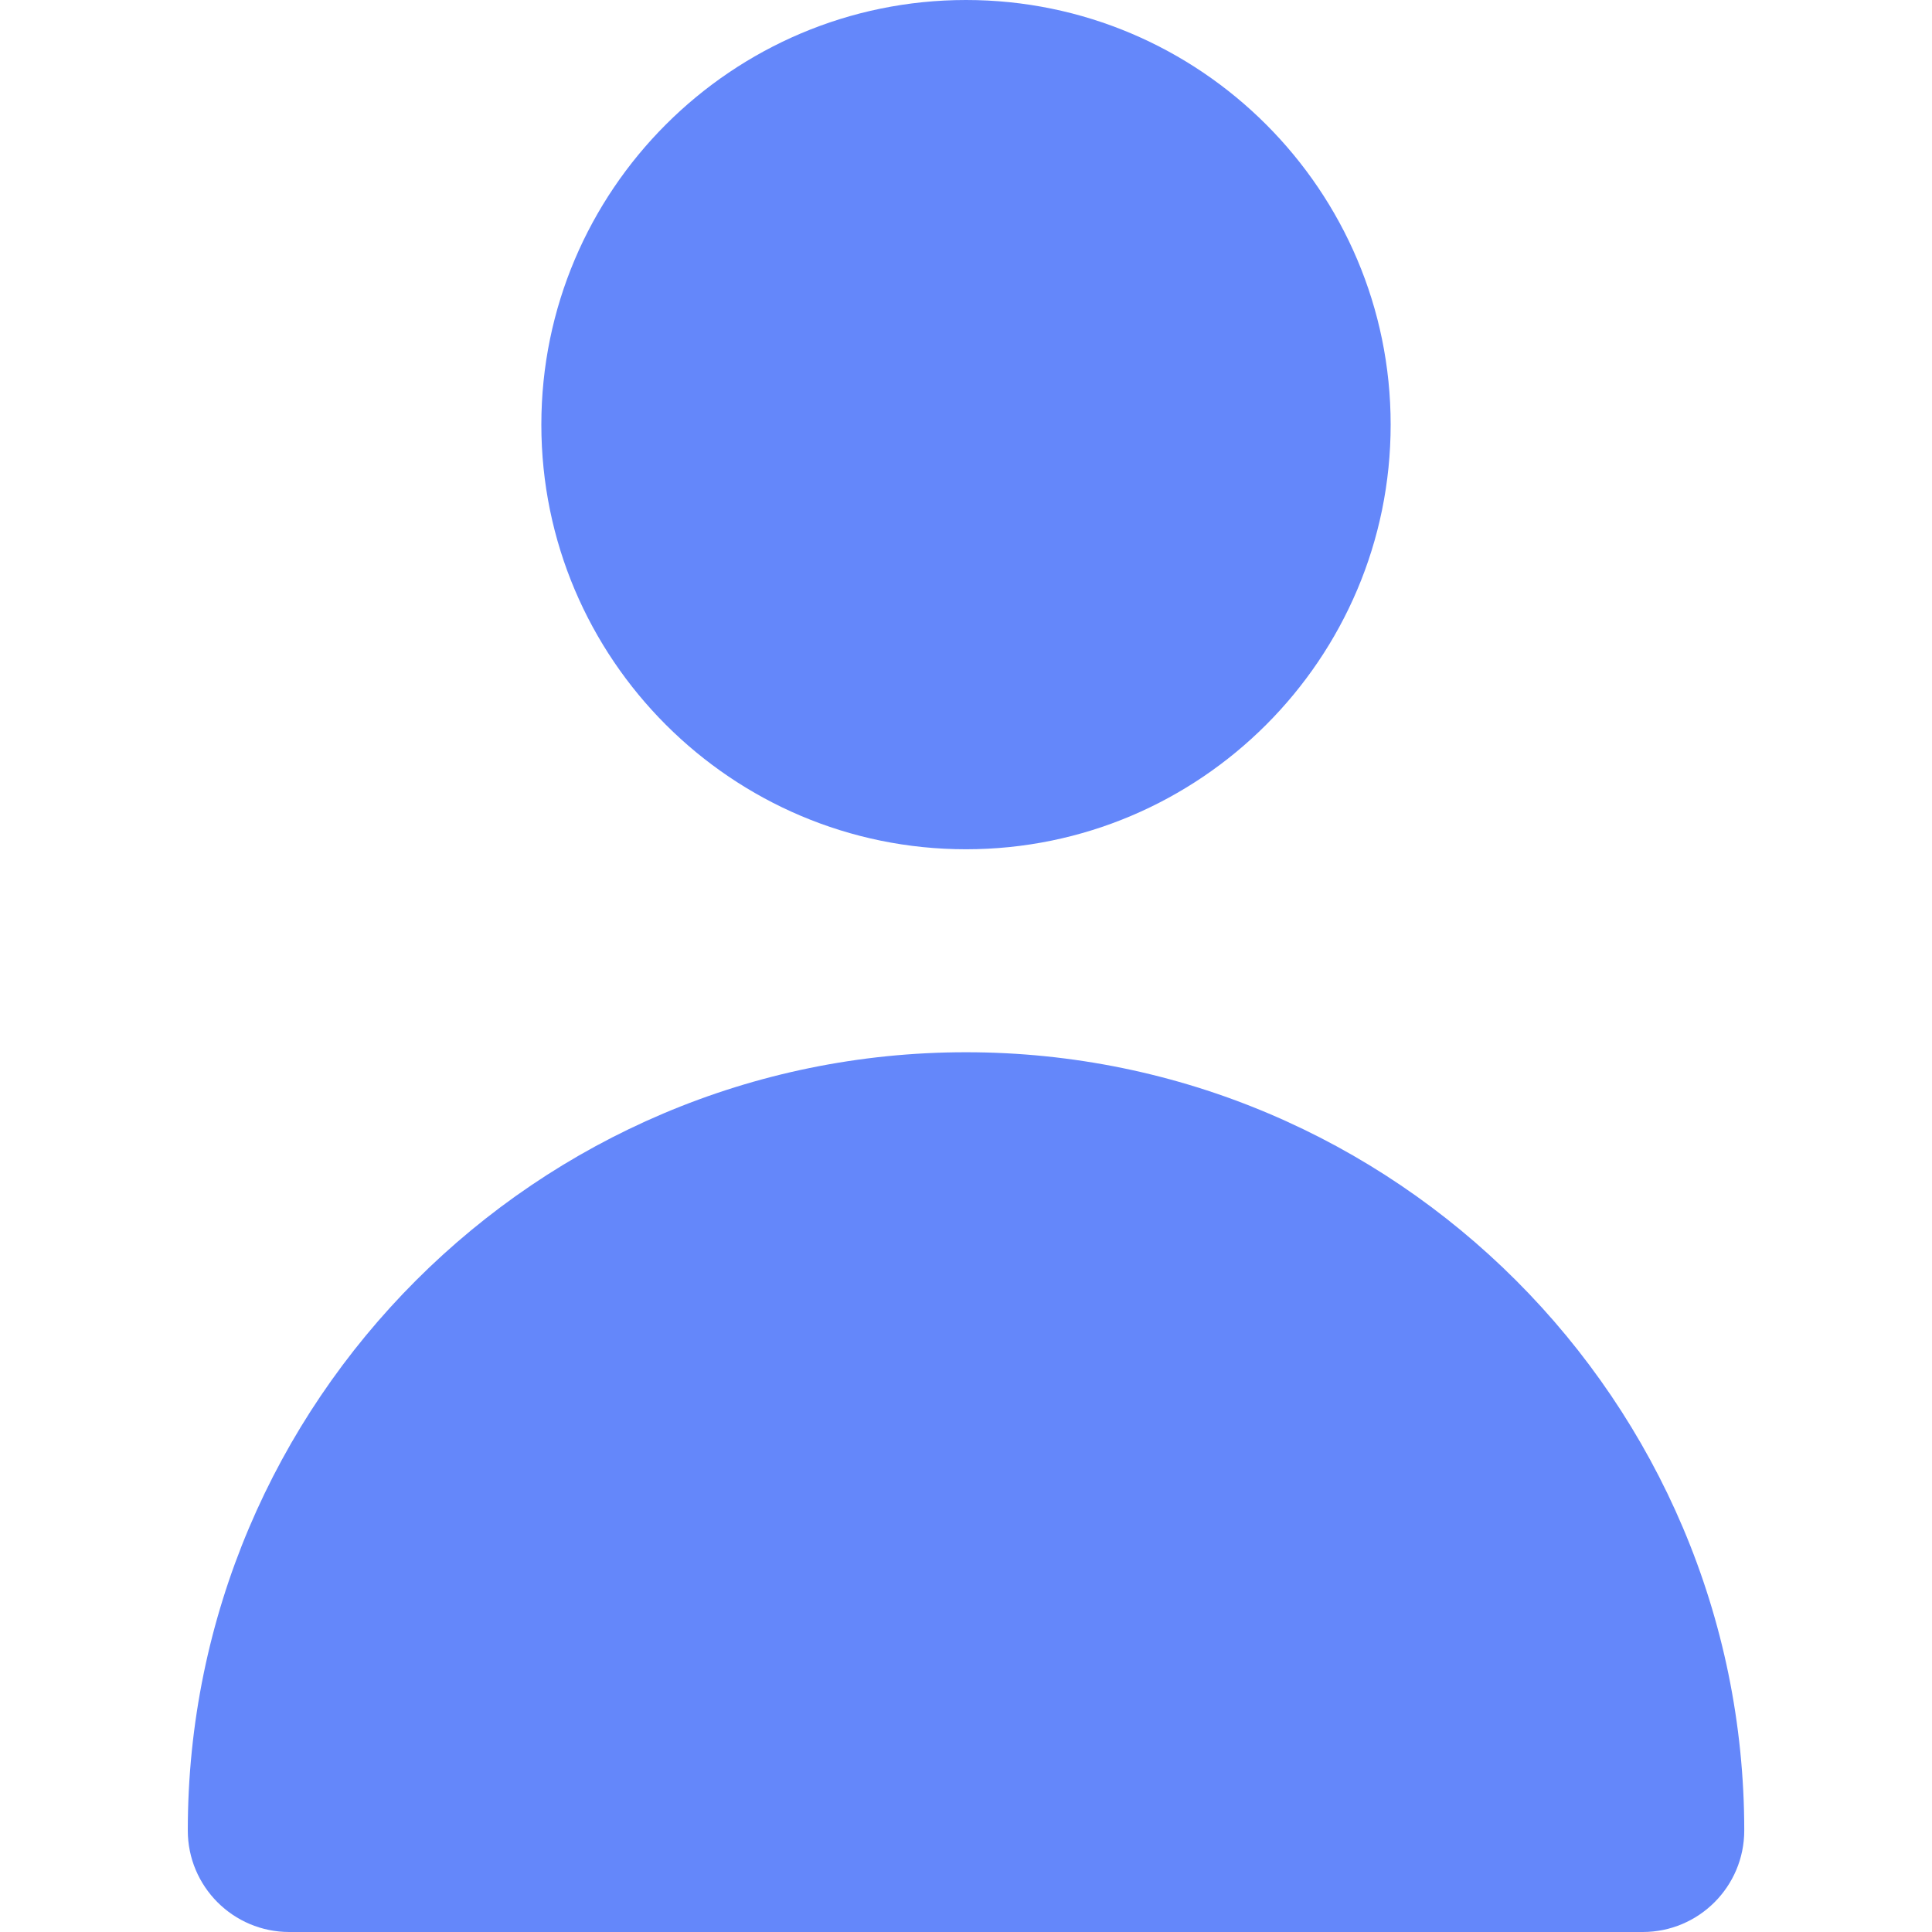 <?xml version="1.0" encoding="utf-8"?>
<!-- Generator: Adobe Illustrator 15.0.1, SVG Export Plug-In . SVG Version: 6.00 Build 0)  -->
<!DOCTYPE svg PUBLIC "-//W3C//DTD SVG 1.1//EN" "http://www.w3.org/Graphics/SVG/1.1/DTD/svg11.dtd">
<svg version="1.1" id="Layer_1" xmlns="http://www.w3.org/2000/svg" xmlns:xlink="http://www.w3.org/1999/xlink" x="0px" y="0px"
	 width="50px" height="50px" viewBox="0 0 50 50" enable-background="new 0 0 50 50" xml:space="preserve">
<g id="XMLID_470_">
	<path id="XMLID_472_" fill="#6487FA" d="M14.01,10.99c0,6.06,4.93,10.989,10.99,10.989c6.061,0,10.99-4.93,10.99-10.989
		C35.99,4.93,31.061,0,25,0C18.94,0,14.01,4.93,14.01,10.99z"/>
	<path id="XMLID_473_" fill="#6487FA" d="M7.487,50h35.027c1.45,0,2.627-1.176,2.627-2.627c0-11.105-9.035-20.141-20.141-20.141
		c-11.106,0-20.14,9.035-20.14,20.141C4.86,48.824,6.036,50,7.487,50z"/>
</g>
</svg>
